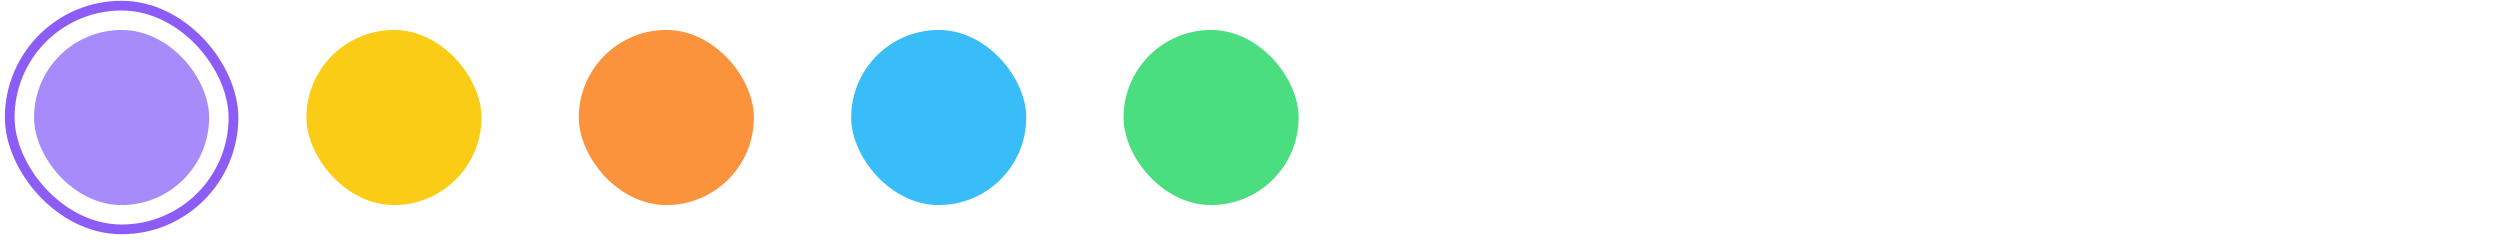 <svg width="257" height="25" viewBox="0 0 257 25" fill="none" xmlns="http://www.w3.org/2000/svg">
<rect x="3.5" y="3.08" width="18" height="18" rx="9" fill="#A78BFA"/>
<rect x="1" y="0.58" width="23" height="23" rx="11.5" stroke="#8B5CF6"/>
<rect x="31.5" y="3.08" width="18" height="18" rx="9" fill="#FACC15"/>
<rect x="59.5" y="3.08" width="18" height="18" rx="9" fill="#FB923C"/>
<rect x="87.5" y="3.08" width="18" height="18" rx="9" fill="#38BDF8"/>
<rect x="115.5" y="3.08" width="18" height="18" rx="9" fill="#4ADE80"/>
</svg>
